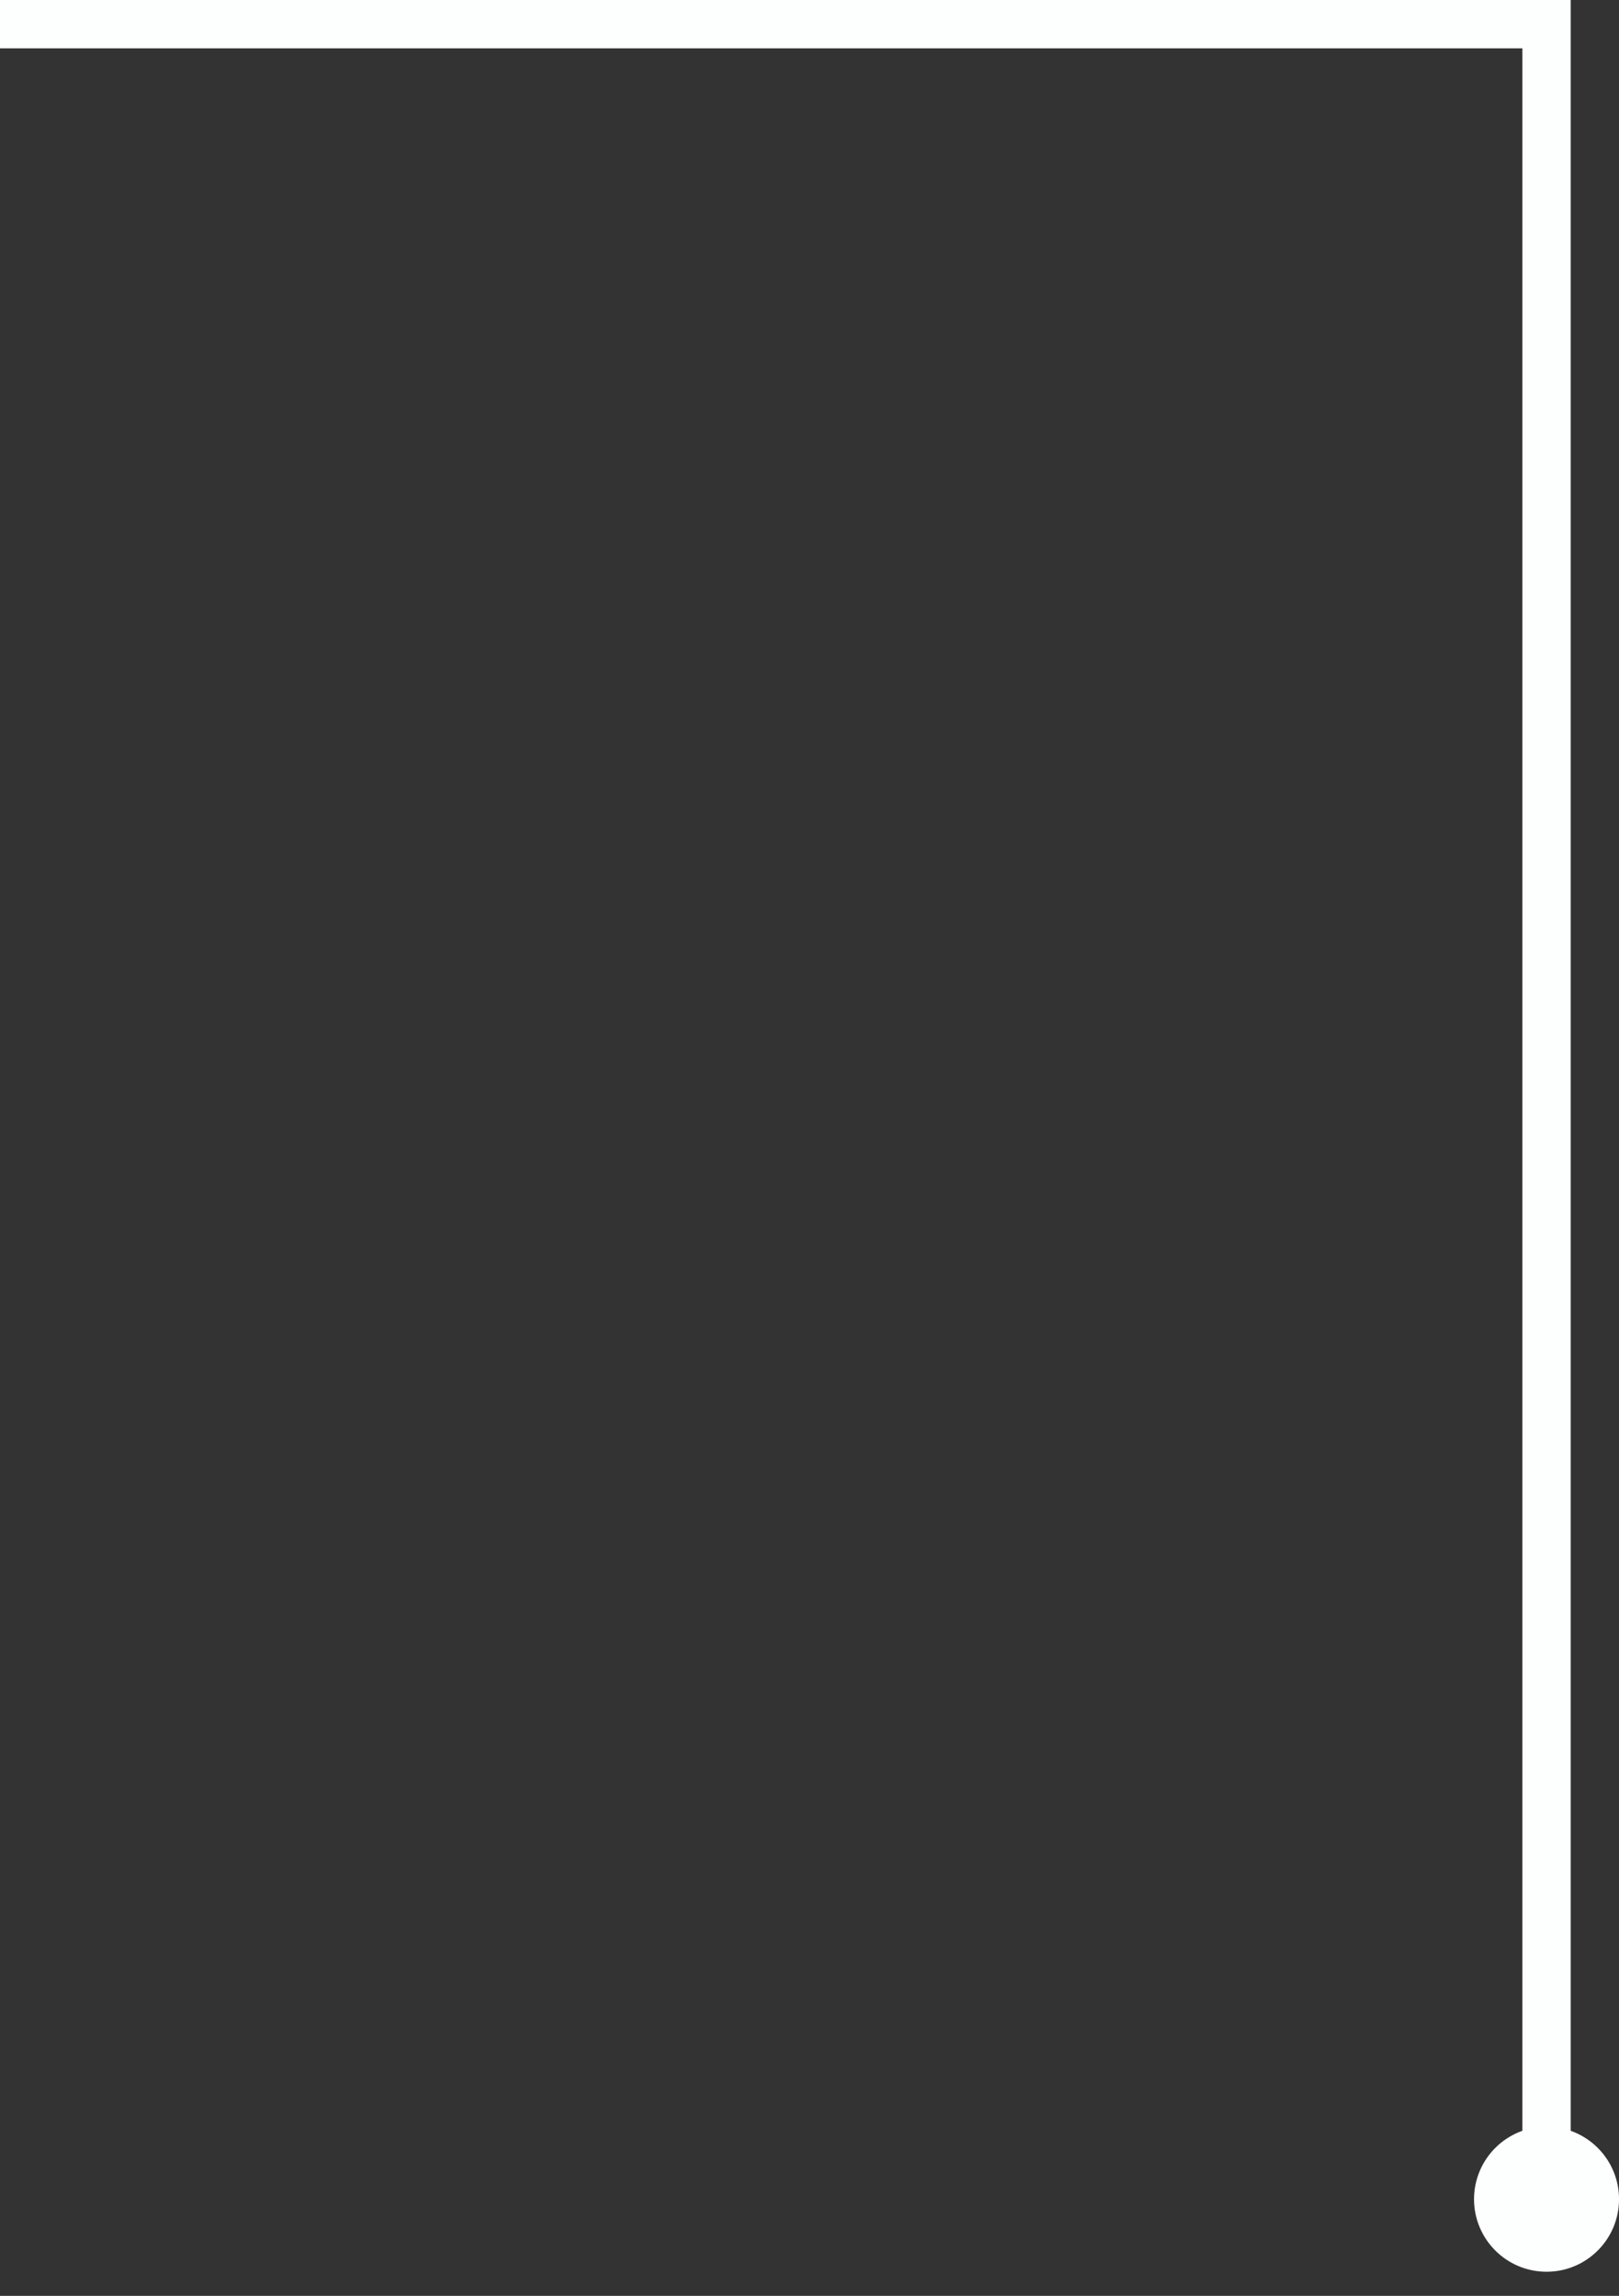 <svg width="67" height="95" viewBox="0 0 67 95" fill="none" xmlns="http://www.w3.org/2000/svg">
<rect x="0" y="0" width="67" height="95" fill="#333333" stroke="none"/>
<path d="M0 1H64.001V91" stroke="#FDFFFE" stroke-width="2"/>
<ellipse cx="64.001" cy="91.001" rx="3" ry="3.001" fill="#FDFFFE"/>
</svg>
